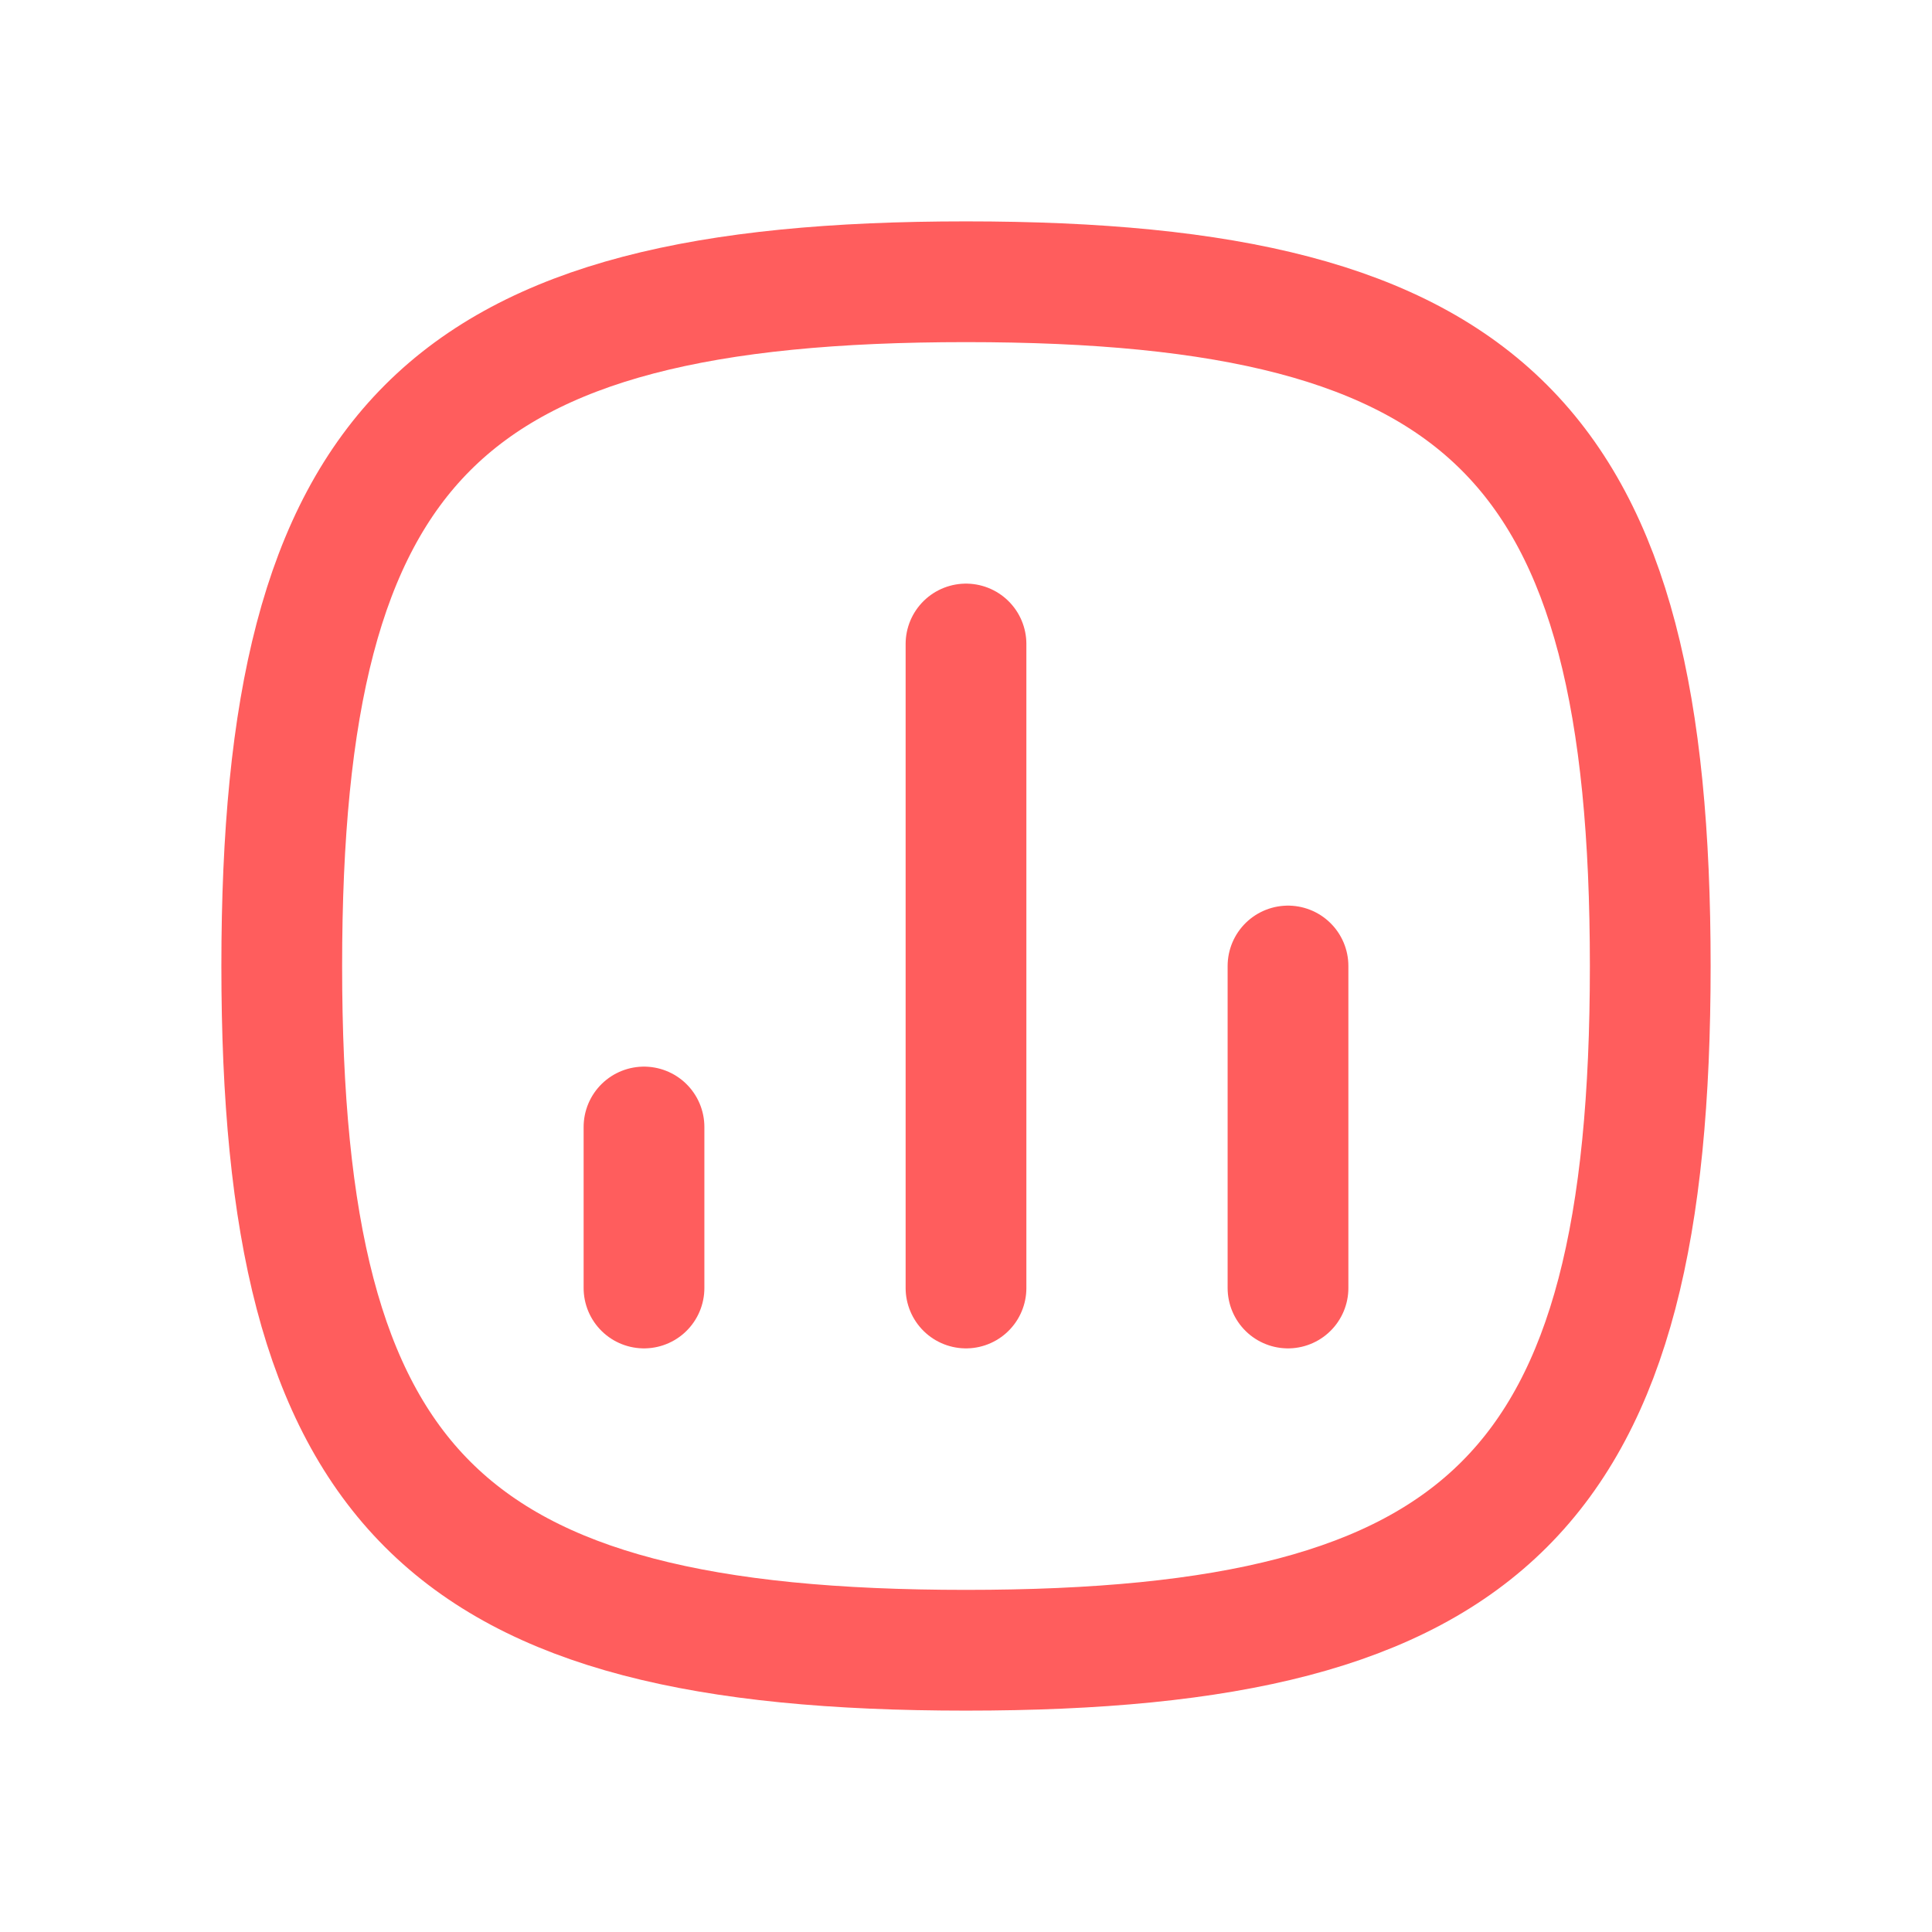 <svg width="24" height="24" viewBox="0 0 24 24" fill="none" xmlns="http://www.w3.org/2000/svg">
<g id="curved / chart-vertical">
<path id="shape" d="M16 16V12M12 16V8M8 16V14M3.5 12C3.5 5.5 5.5 3.5 12 3.5C18.5 3.5 20.5 5.5 20.5 12C20.5 18.5 18.5 20.5 12 20.5C5.5 20.5 3.5 18.5 3.5 12Z" stroke="#FF5D5D" stroke-width="1.5" stroke-linecap="round" stroke-linejoin="round"/>
</g>
</svg>
